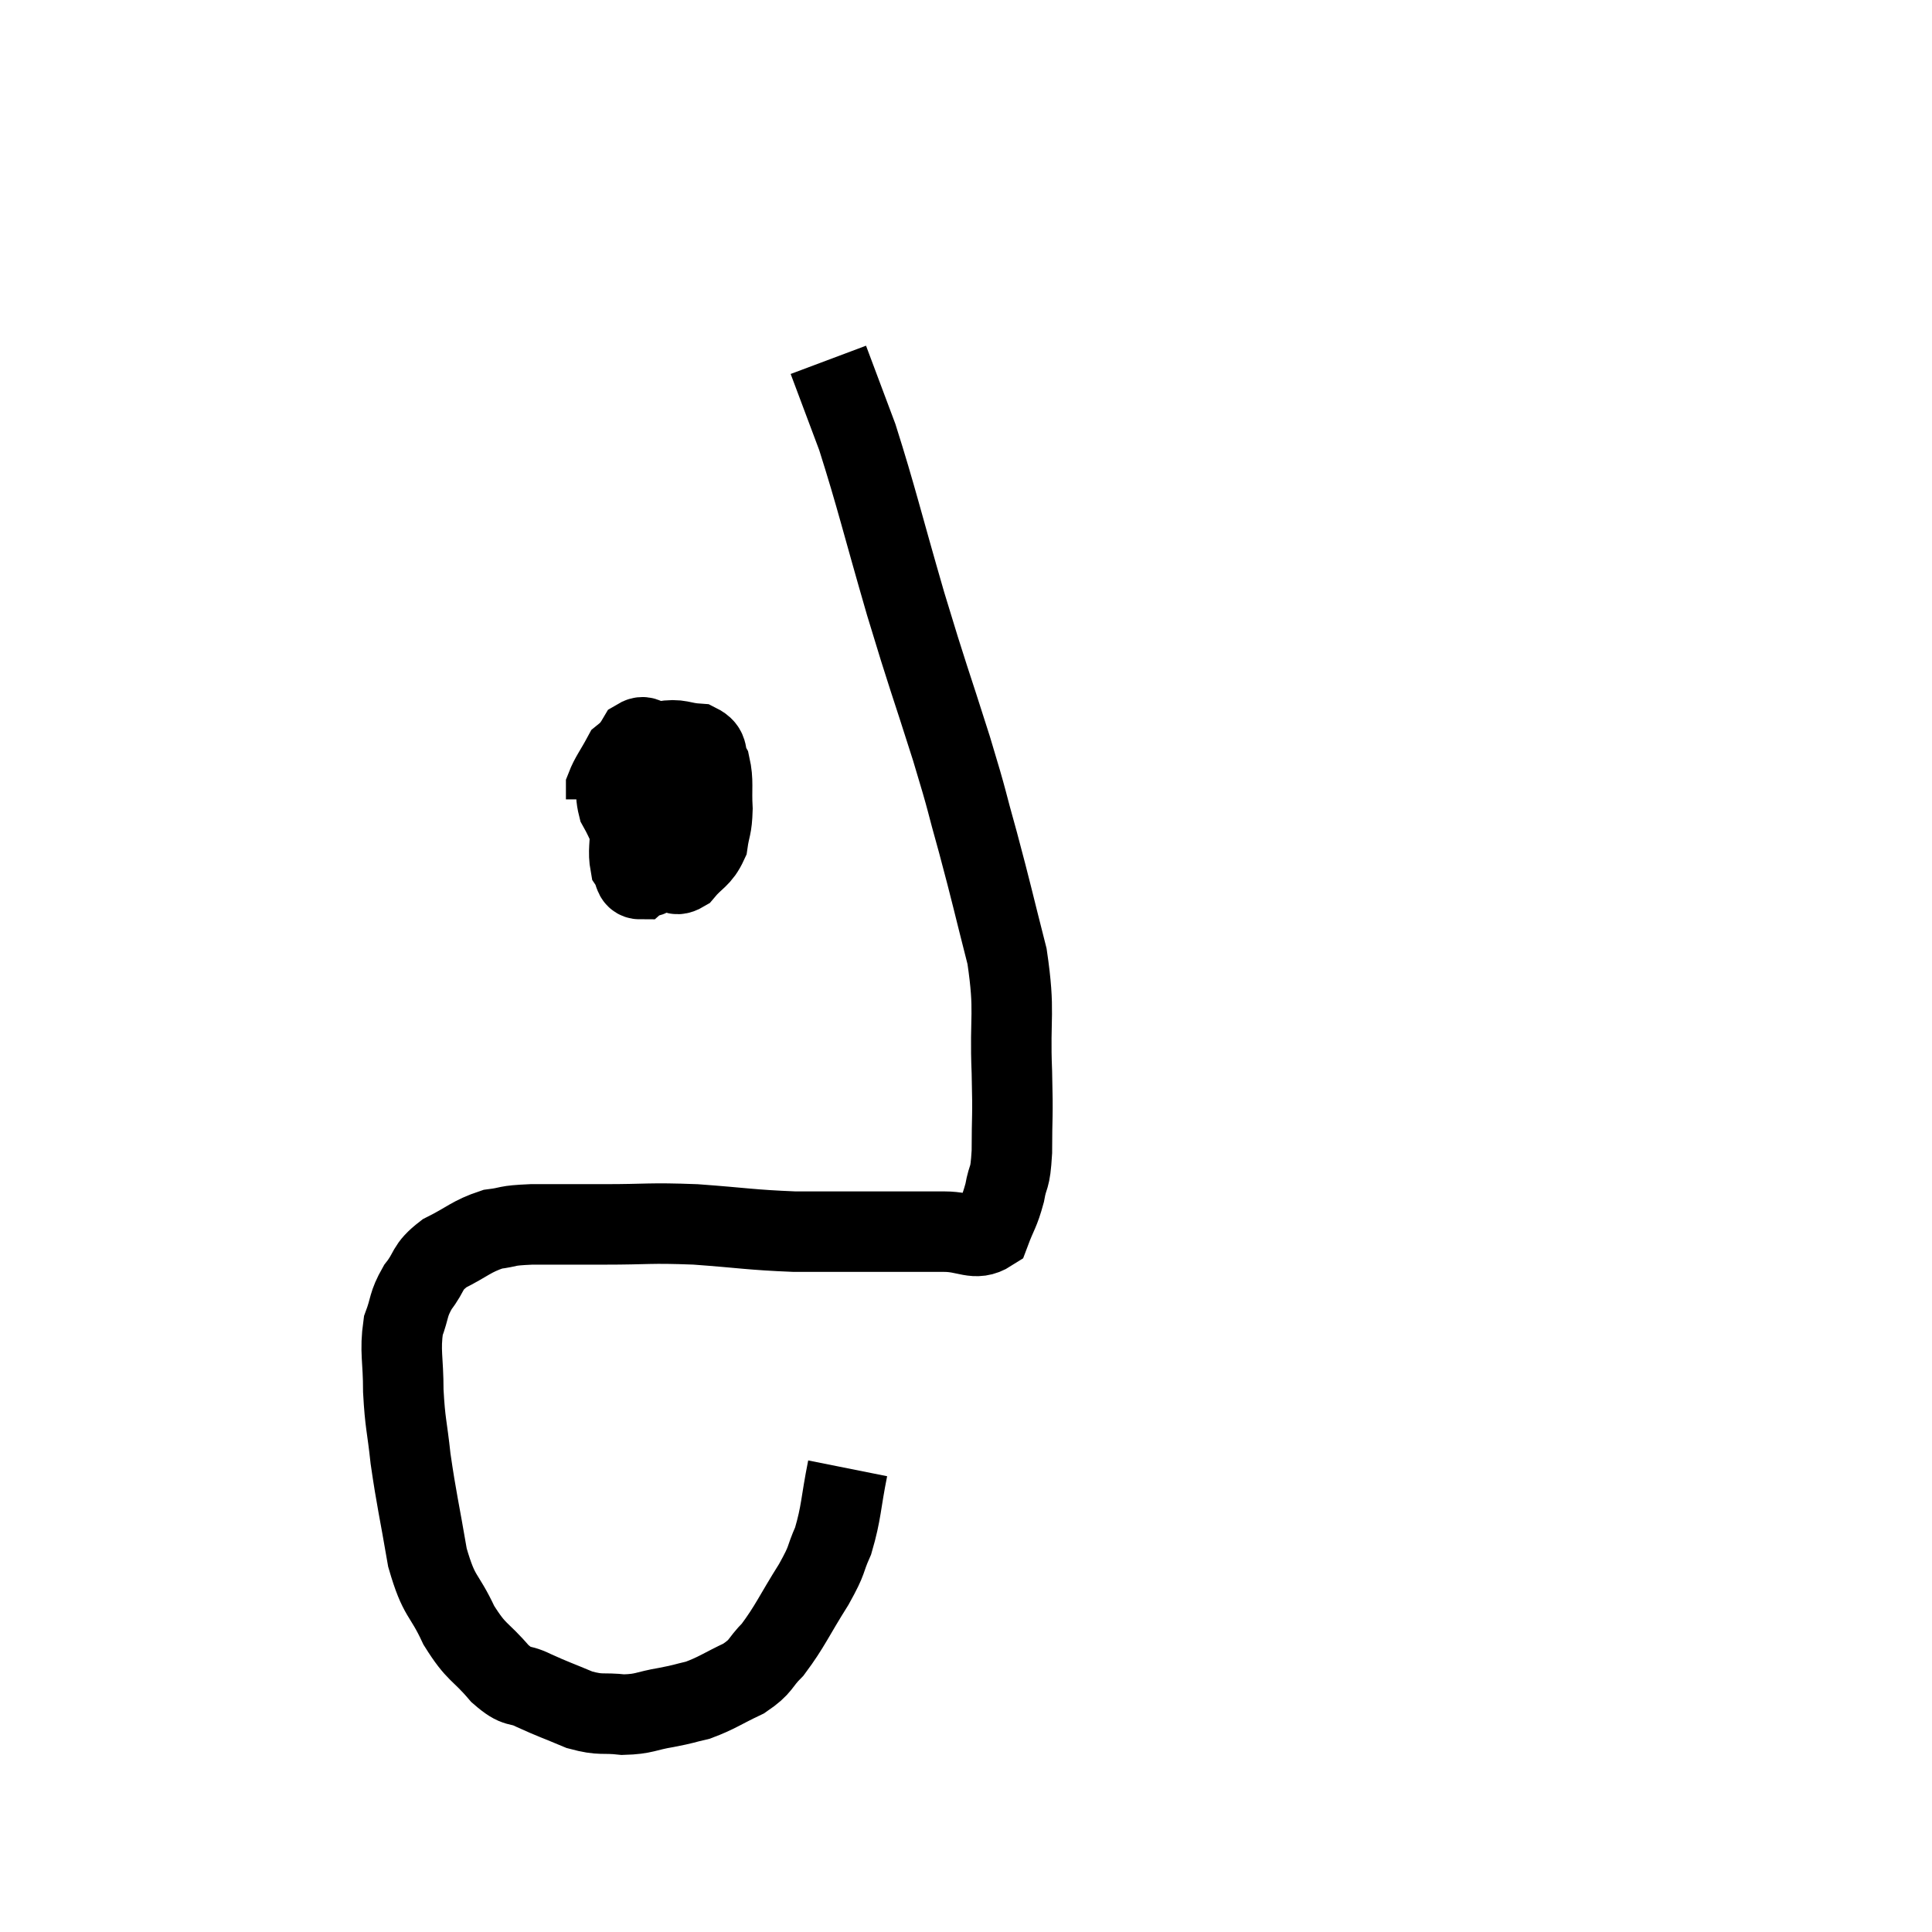 <svg width="48" height="48" viewBox="0 0 48 48" xmlns="http://www.w3.org/2000/svg"><path d="M 21.06 36.48 C 20.88 37.38, 20.91 37.56, 20.7 38.28 C 20.46 38.82, 20.595 38.685, 20.22 39.36 C 19.71 40.17, 19.635 40.395, 19.2 40.98 C 18.84 41.34, 18.945 41.385, 18.48 41.7 C 17.91 41.97, 17.82 42.06, 17.34 42.24 C 16.95 42.33, 17.025 42.33, 16.56 42.42 C 16.02 42.51, 16.02 42.585, 15.48 42.6 C 14.94 42.54, 14.955 42.63, 14.4 42.48 C 13.83 42.24, 13.755 42.225, 13.26 42 C 12.84 41.79, 12.885 41.985, 12.42 41.58 C 11.91 40.98, 11.85 41.1, 11.4 40.38 C 11.01 39.54, 10.92 39.735, 10.62 38.7 C 10.41 37.47, 10.35 37.275, 10.2 36.24 C 10.11 35.4, 10.065 35.385, 10.02 34.56 C 10.02 33.75, 9.93 33.585, 10.02 32.94 C 10.2 32.46, 10.125 32.43, 10.38 31.98 C 10.71 31.56, 10.575 31.5, 11.04 31.14 C 11.64 30.84, 11.7 30.72, 12.24 30.54 C 12.72 30.48, 12.51 30.45, 13.2 30.42 C 14.1 30.42, 13.98 30.42, 15 30.42 C 16.14 30.42, 16.095 30.375, 17.28 30.42 C 18.51 30.51, 18.63 30.555, 19.74 30.6 C 20.73 30.6, 20.79 30.6, 21.72 30.6 C 22.59 30.6, 22.74 30.6, 23.46 30.6 C 24.03 30.6, 24.225 30.84, 24.6 30.6 C 24.78 30.12, 24.825 30.135, 24.96 29.64 C 25.05 29.13, 25.095 29.37, 25.14 28.62 C 25.14 27.63, 25.17 27.855, 25.14 26.64 C 25.08 25.2, 25.23 25.185, 25.02 23.76 C 24.66 22.35, 24.645 22.23, 24.3 20.94 C 23.97 19.77, 24.09 20.085, 23.64 18.6 C 23.07 16.8, 23.085 16.935, 22.5 15 C 21.9 12.93, 21.78 12.375, 21.3 10.86 C 20.94 9.9, 20.76 9.42, 20.58 8.94 C 20.58 8.94, 20.58 8.94, 20.58 8.94 C 20.58 8.94, 20.58 8.94, 20.58 8.94 C 20.58 8.94, 20.58 8.94, 20.58 8.94 L 20.58 8.94" fill="none" stroke="black" stroke-width="2"></path><path d="M 16.62 19.14 C 16.38 19.23, 16.38 18.975, 16.14 19.32 C 15.9 19.92, 15.78 19.98, 15.66 20.52 C 15.66 21, 15.6 21.15, 15.66 21.48 C 15.78 21.66, 15.735 21.84, 15.9 21.84 C 16.11 21.66, 16.08 21.99, 16.32 21.48 C 16.59 20.64, 16.725 20.37, 16.86 19.8 C 16.86 19.5, 16.995 19.515, 16.86 19.2 C 16.59 18.87, 16.575 18.75, 16.32 18.54 C 16.08 18.45, 16.065 18.225, 15.84 18.36 C 15.63 18.72, 15.54 18.66, 15.42 19.08 C 15.39 19.56, 15.24 19.56, 15.36 20.04 C 15.63 20.52, 15.6 20.625, 15.9 21 C 16.23 21.27, 16.29 21.375, 16.56 21.54 C 16.77 21.6, 16.725 21.81, 16.98 21.66 C 17.28 21.3, 17.4 21.33, 17.58 20.94 C 17.64 20.52, 17.685 20.58, 17.7 20.1 C 17.67 19.56, 17.73 19.425, 17.64 19.02 C 17.49 18.75, 17.64 18.63, 17.34 18.48 C 16.89 18.45, 16.905 18.345, 16.44 18.42 C 15.96 18.6, 15.825 18.495, 15.48 18.78 C 15.27 19.17, 15.165 19.29, 15.06 19.56 C 15.06 19.71, 15.06 19.785, 15.06 19.86 L 15.06 19.86" fill="none" stroke="black" stroke-width="2"></path></svg>